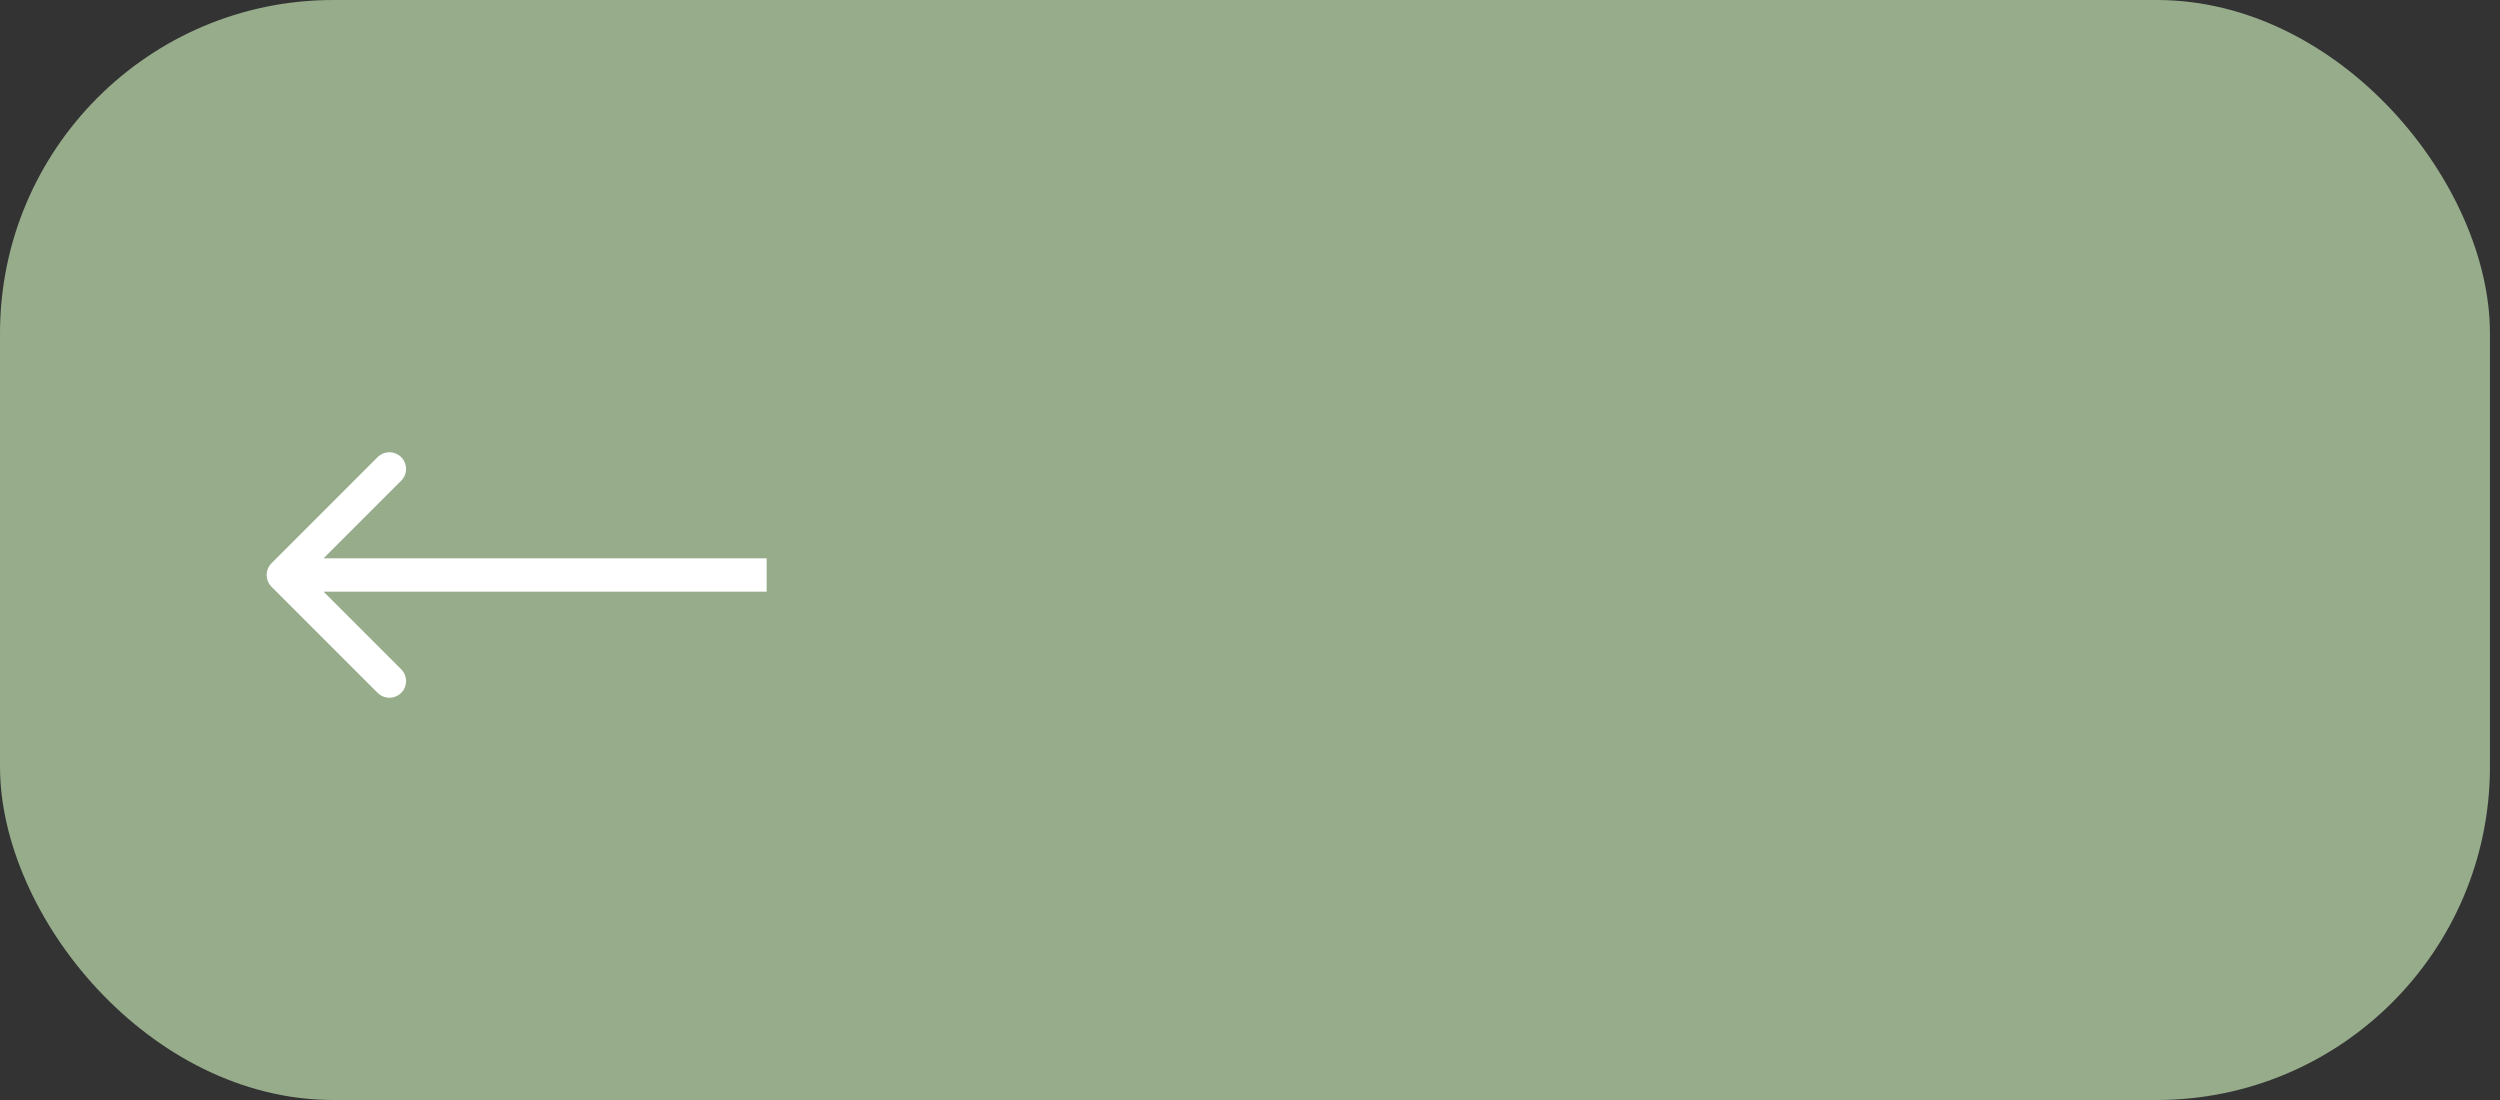 <svg width="150" height="66" viewBox="0 0 150 66" fill="none" xmlns="http://www.w3.org/2000/svg">
<rect x="0" y="0" width="150" height="66" fill="#333333" stroke="none"/>
<rect width="149.397" height="66" rx="20" fill="#96AC8B"/>
<path d="M16.293 33.793C15.902 34.183 15.902 34.817 16.293 35.207L22.657 41.571C23.047 41.962 23.68 41.962 24.071 41.571C24.462 41.181 24.462 40.547 24.071 40.157L18.414 34.5L24.071 28.843C24.462 28.453 24.462 27.82 24.071 27.429C23.68 27.038 23.047 27.038 22.657 27.429L16.293 33.793ZM46 33.5L17 33.5L17 35.5L46 35.5L46 33.5Z" fill="white"/>
</svg>
